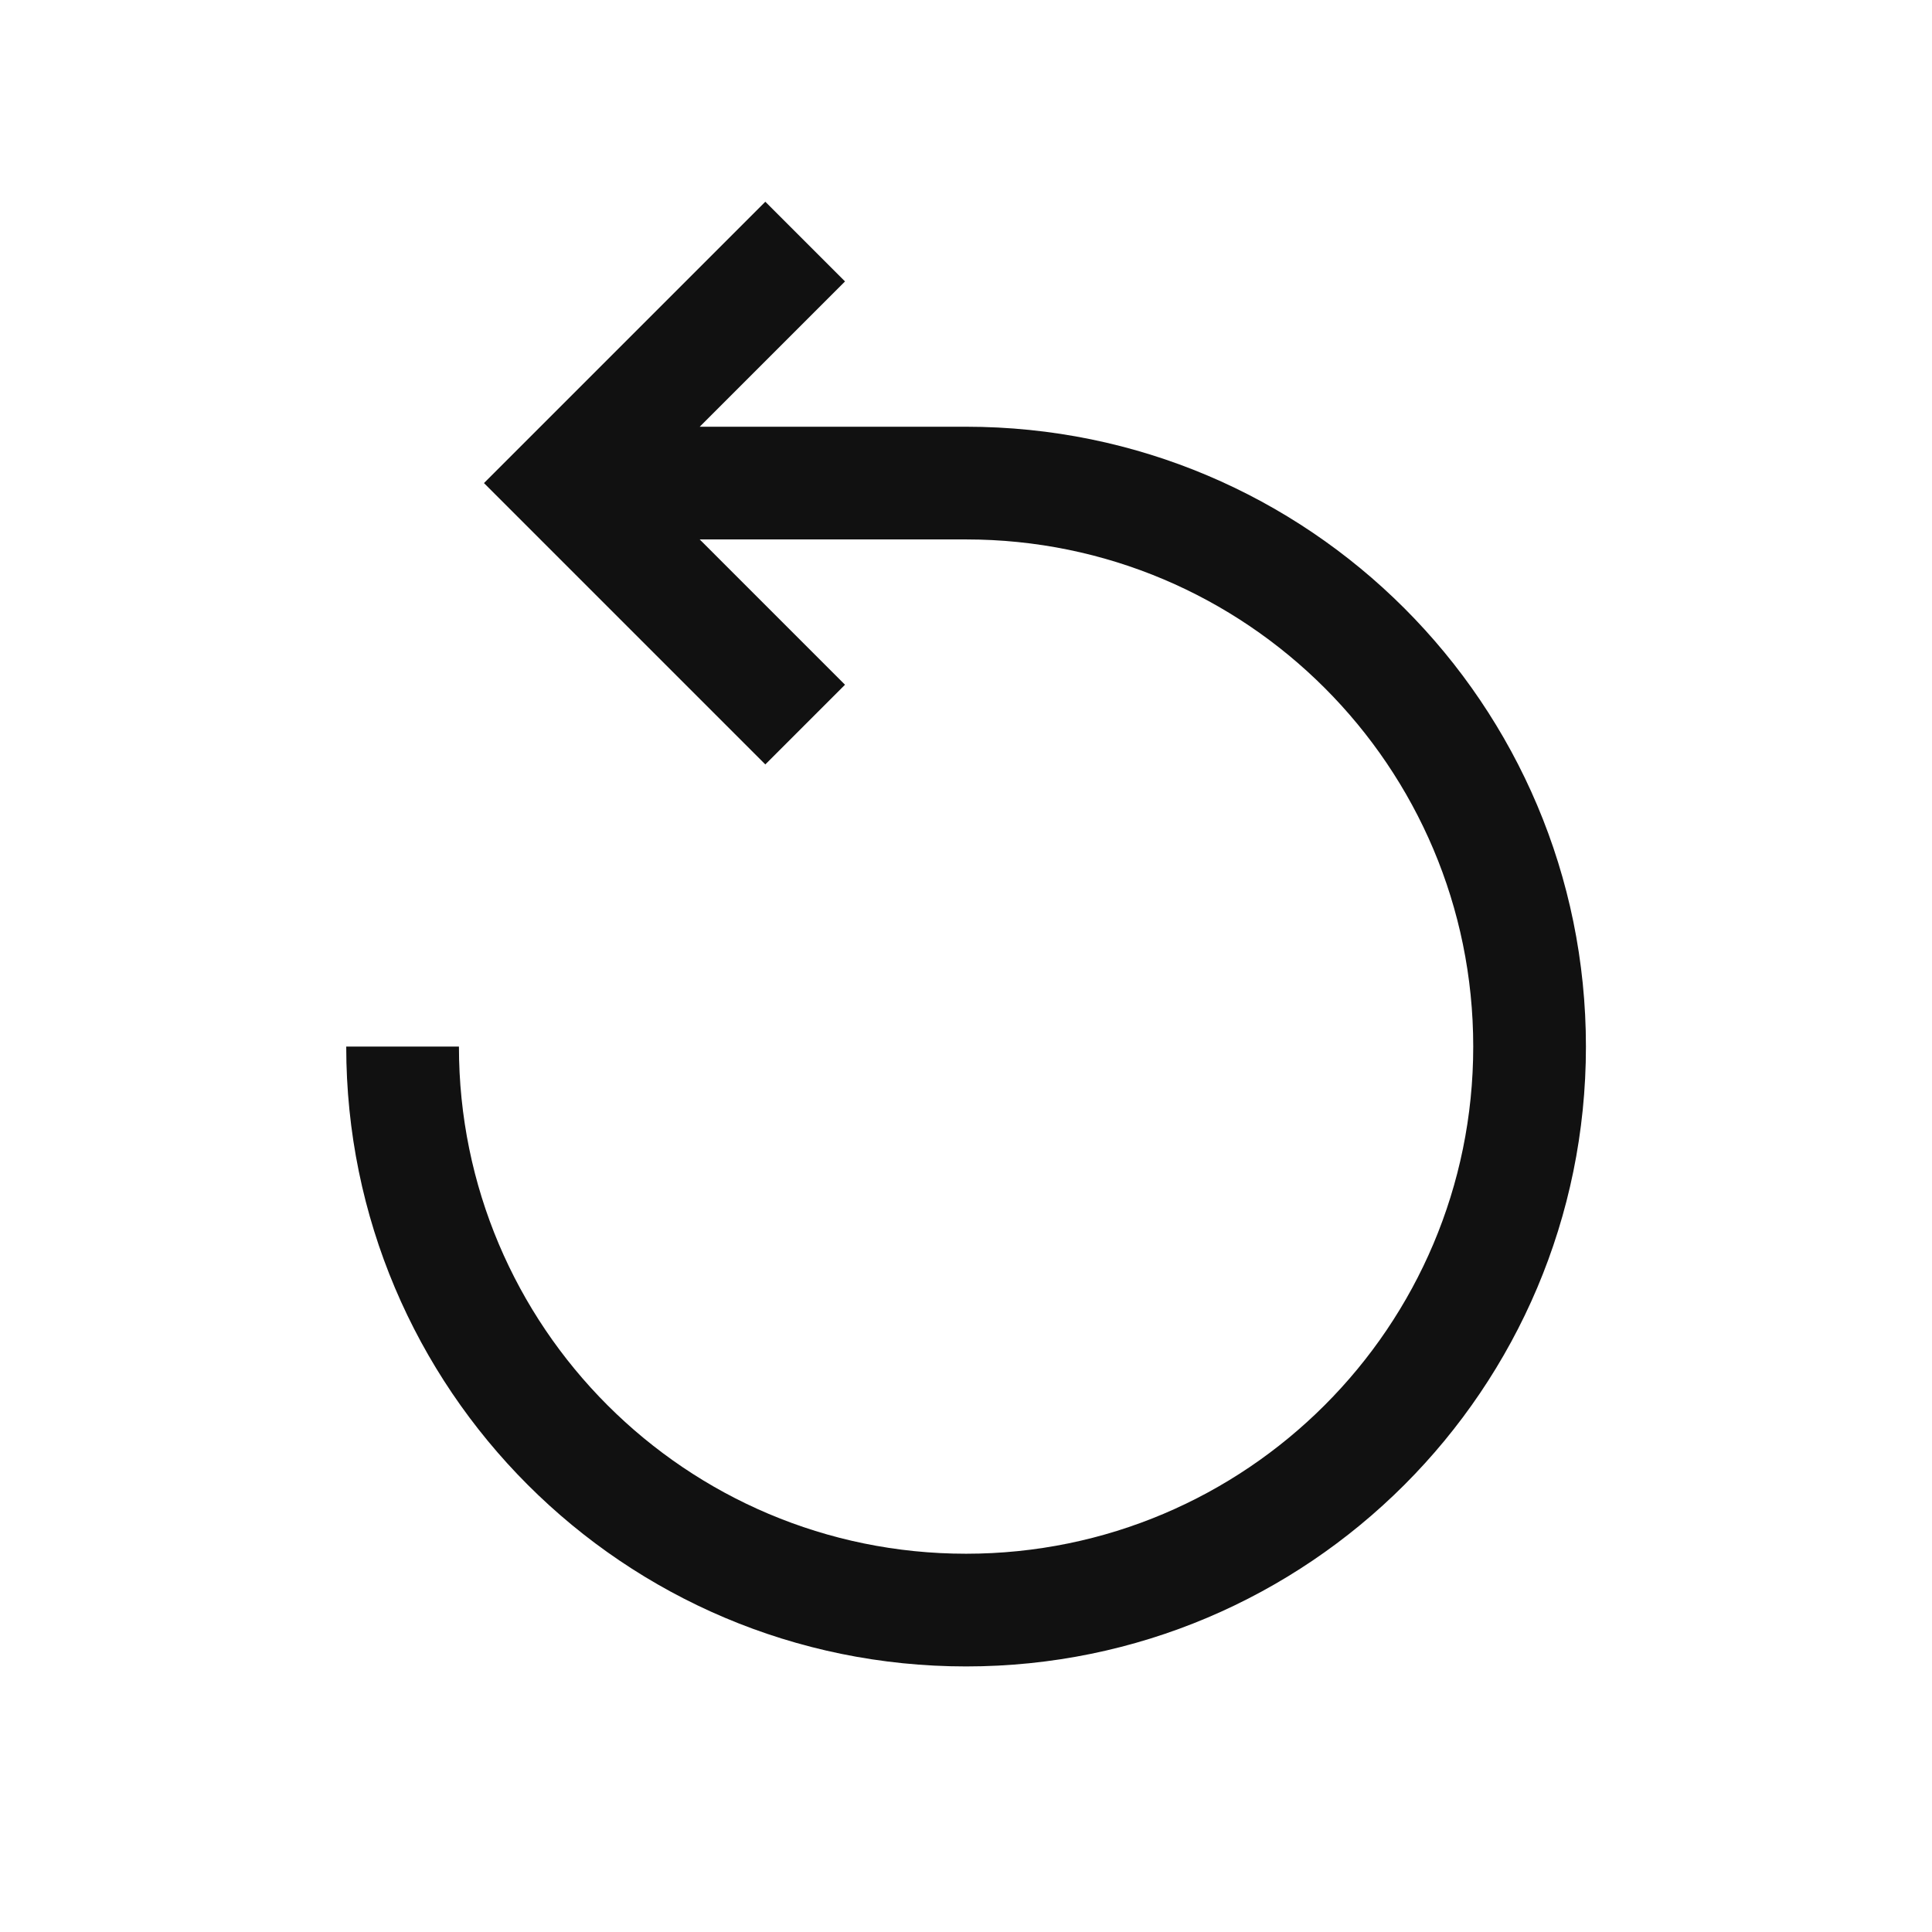 <svg width="24" height="24" viewBox="0 0 24 24" fill="none" xmlns="http://www.w3.org/2000/svg">
<path fill-rule="evenodd" clip-rule="evenodd" d="M10.497 3.496L9.507 2.506L6.012 6.001L9.507 9.496L10.497 8.506L8.692 6.701H12.001C15.48 6.701 18.301 9.521 18.301 13.001C18.301 16.48 15.48 19.301 12.001 19.301C8.521 19.301 5.701 16.48 5.701 13.001H4.301C4.301 17.253 7.748 20.701 12.001 20.701C16.253 20.701 19.701 17.253 19.701 13.001C19.701 8.748 16.253 5.301 12.001 5.301H8.692L10.497 3.496Z" fill="#111111"/>
</svg>
